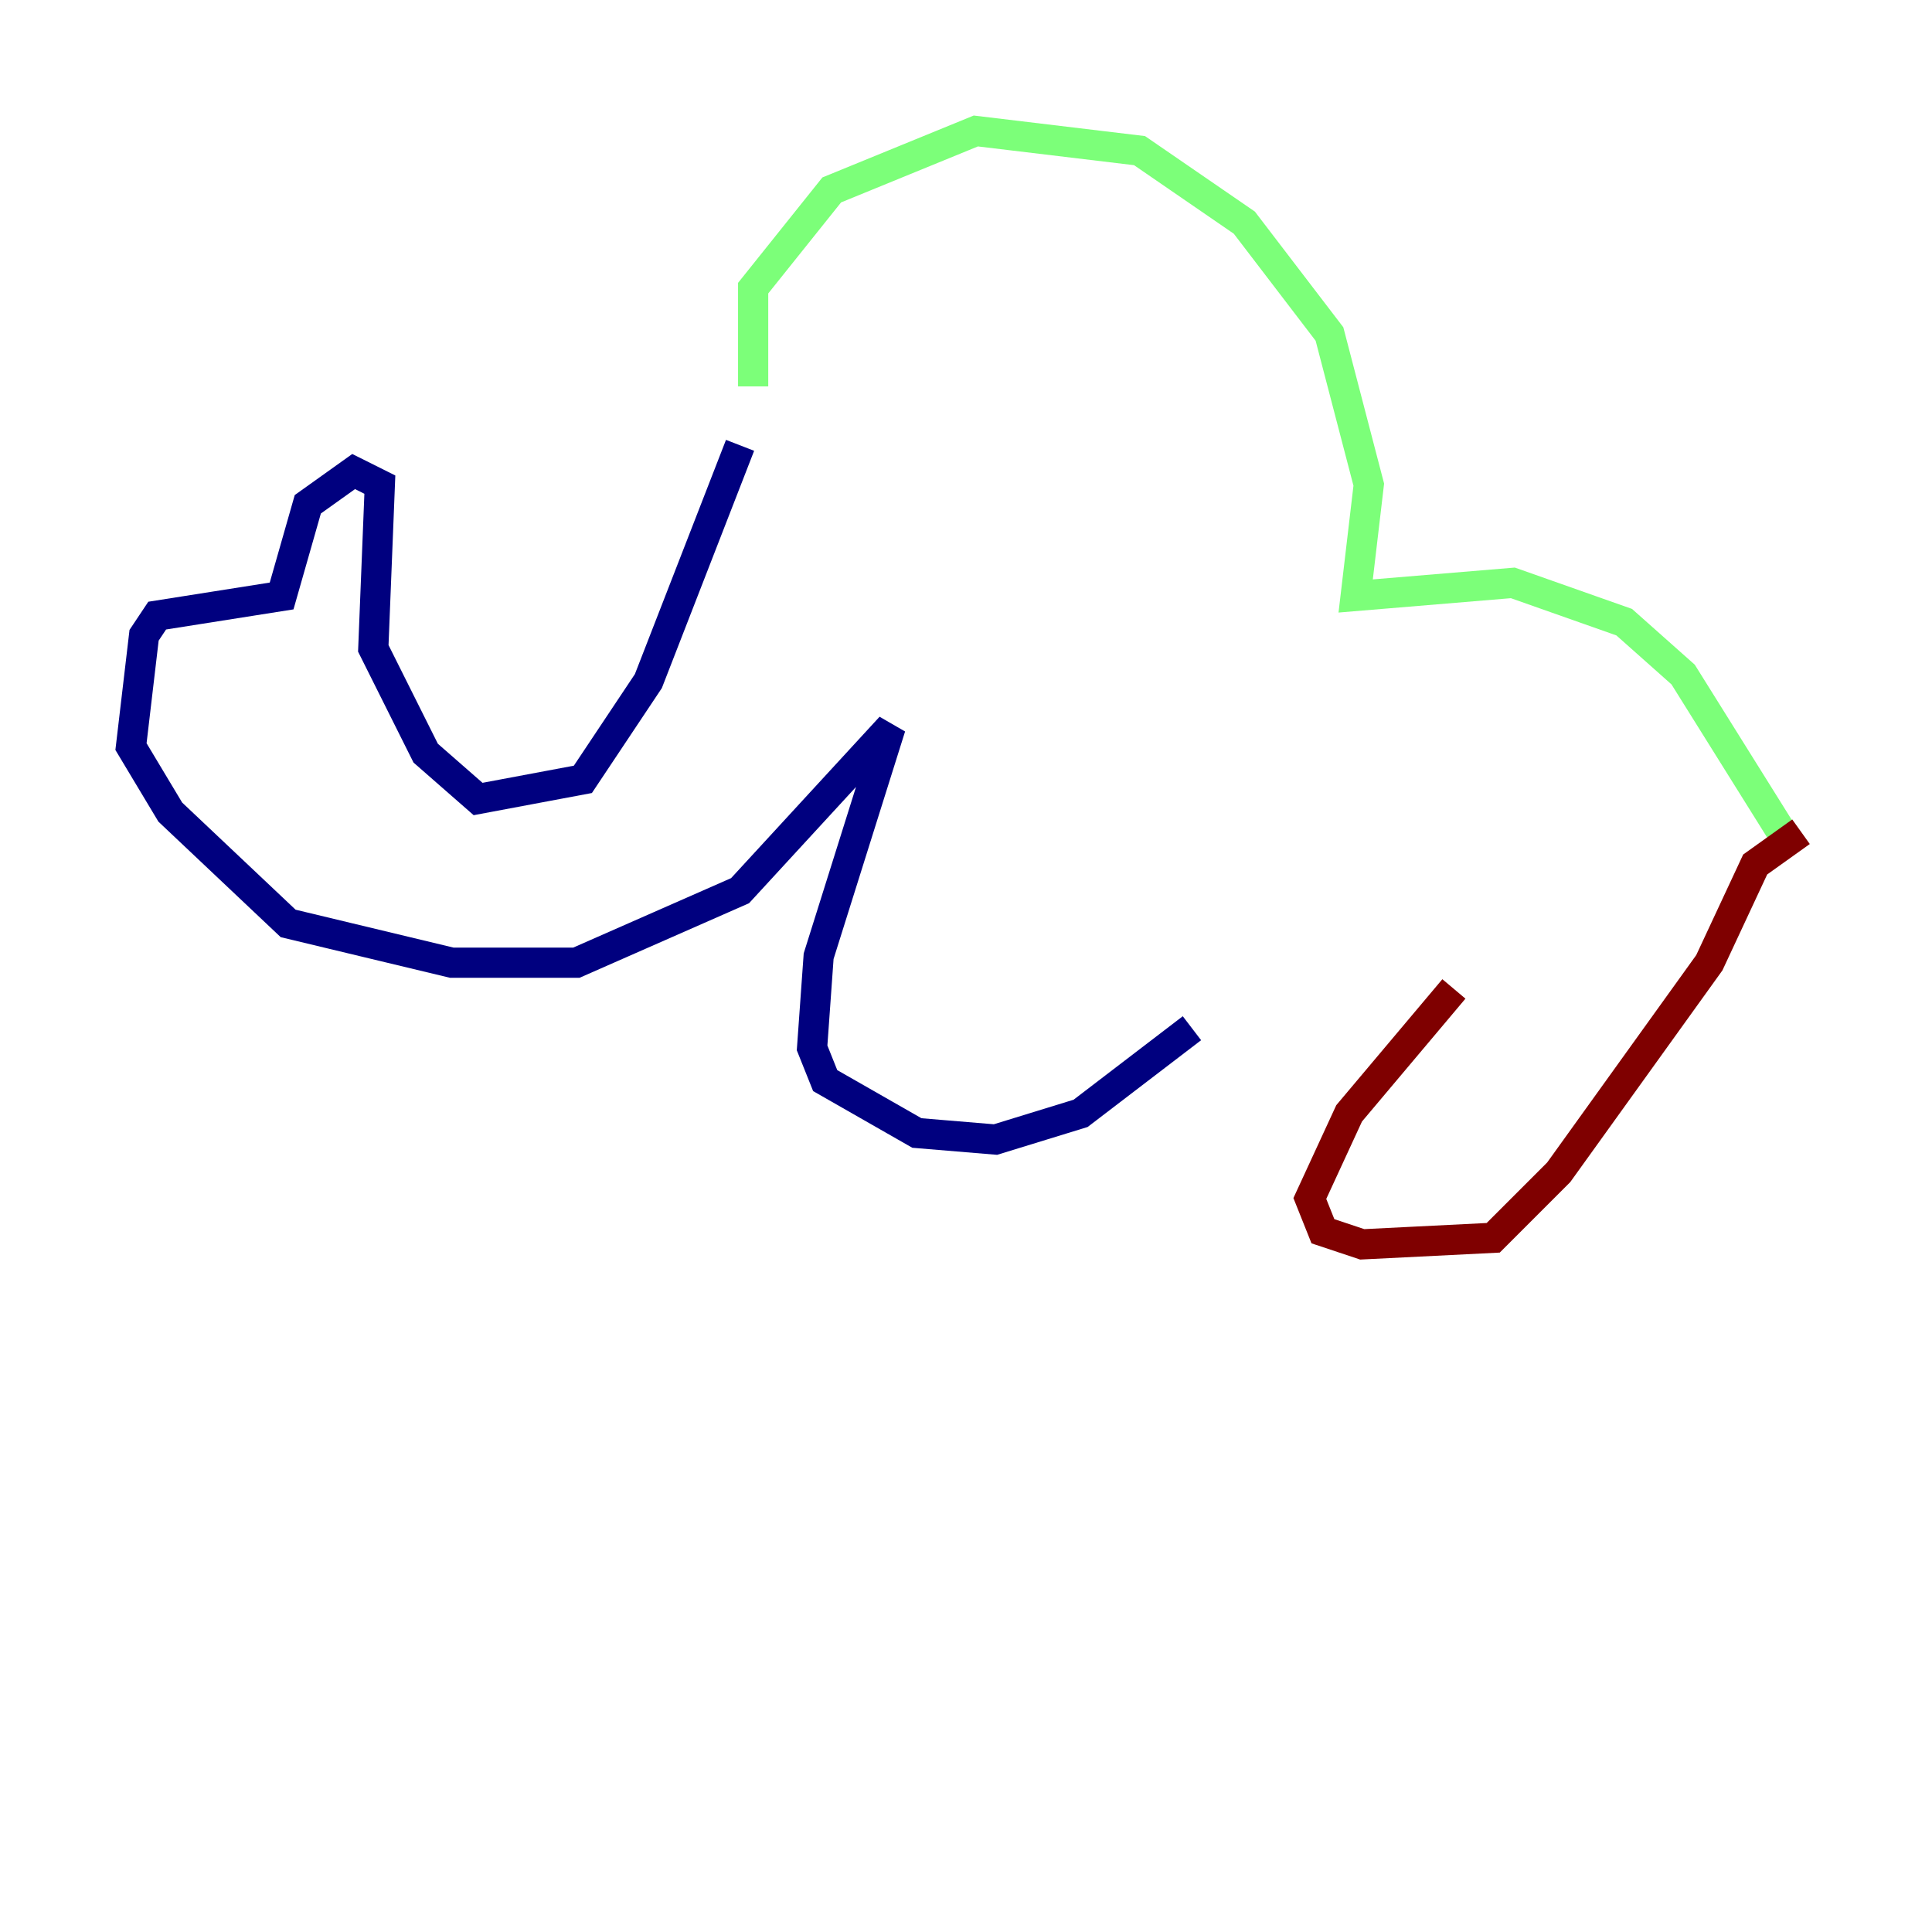 <?xml version="1.0" encoding="utf-8" ?>
<svg baseProfile="tiny" height="128" version="1.2" viewBox="0,0,128,128" width="128" xmlns="http://www.w3.org/2000/svg" xmlns:ev="http://www.w3.org/2001/xml-events" xmlns:xlink="http://www.w3.org/1999/xlink"><defs /><polyline fill="none" points="49.031,29.505 42.956,45.125 38.617,51.634 31.675,52.936 28.203,49.898 24.732,42.956 25.166,32.108 23.43,31.241 20.393,33.41 18.658,39.485 10.414,40.786 9.546,42.088 8.678,49.464 11.281,53.803 19.091,61.18 29.939,63.783 38.183,63.783 49.031,59.01 59.01,48.163 54.237,63.349 53.803,69.424 54.671,71.593 60.746,75.064 65.953,75.498 71.593,73.763 78.969,68.122" stroke="#00007f" stroke-width="2" /><polyline fill="none" points="49.898,25.6 49.898,19.091 55.105,12.583 64.651,8.678 75.498,9.98 82.441,14.752 88.081,22.129 90.685,32.108 89.817,39.485 100.231,38.617 107.607,41.22 111.512,44.691 118.02,55.105" stroke="#7cff79" stroke-width="2" /><polyline fill="none" points="119.322,55.105 116.285,57.275 113.248,63.783 103.268,77.668 98.929,82.007 90.251,82.441 87.647,81.573 86.78,79.403 89.383,73.763 96.325,65.519" stroke="#7f0000" stroke-width="2" /></svg>